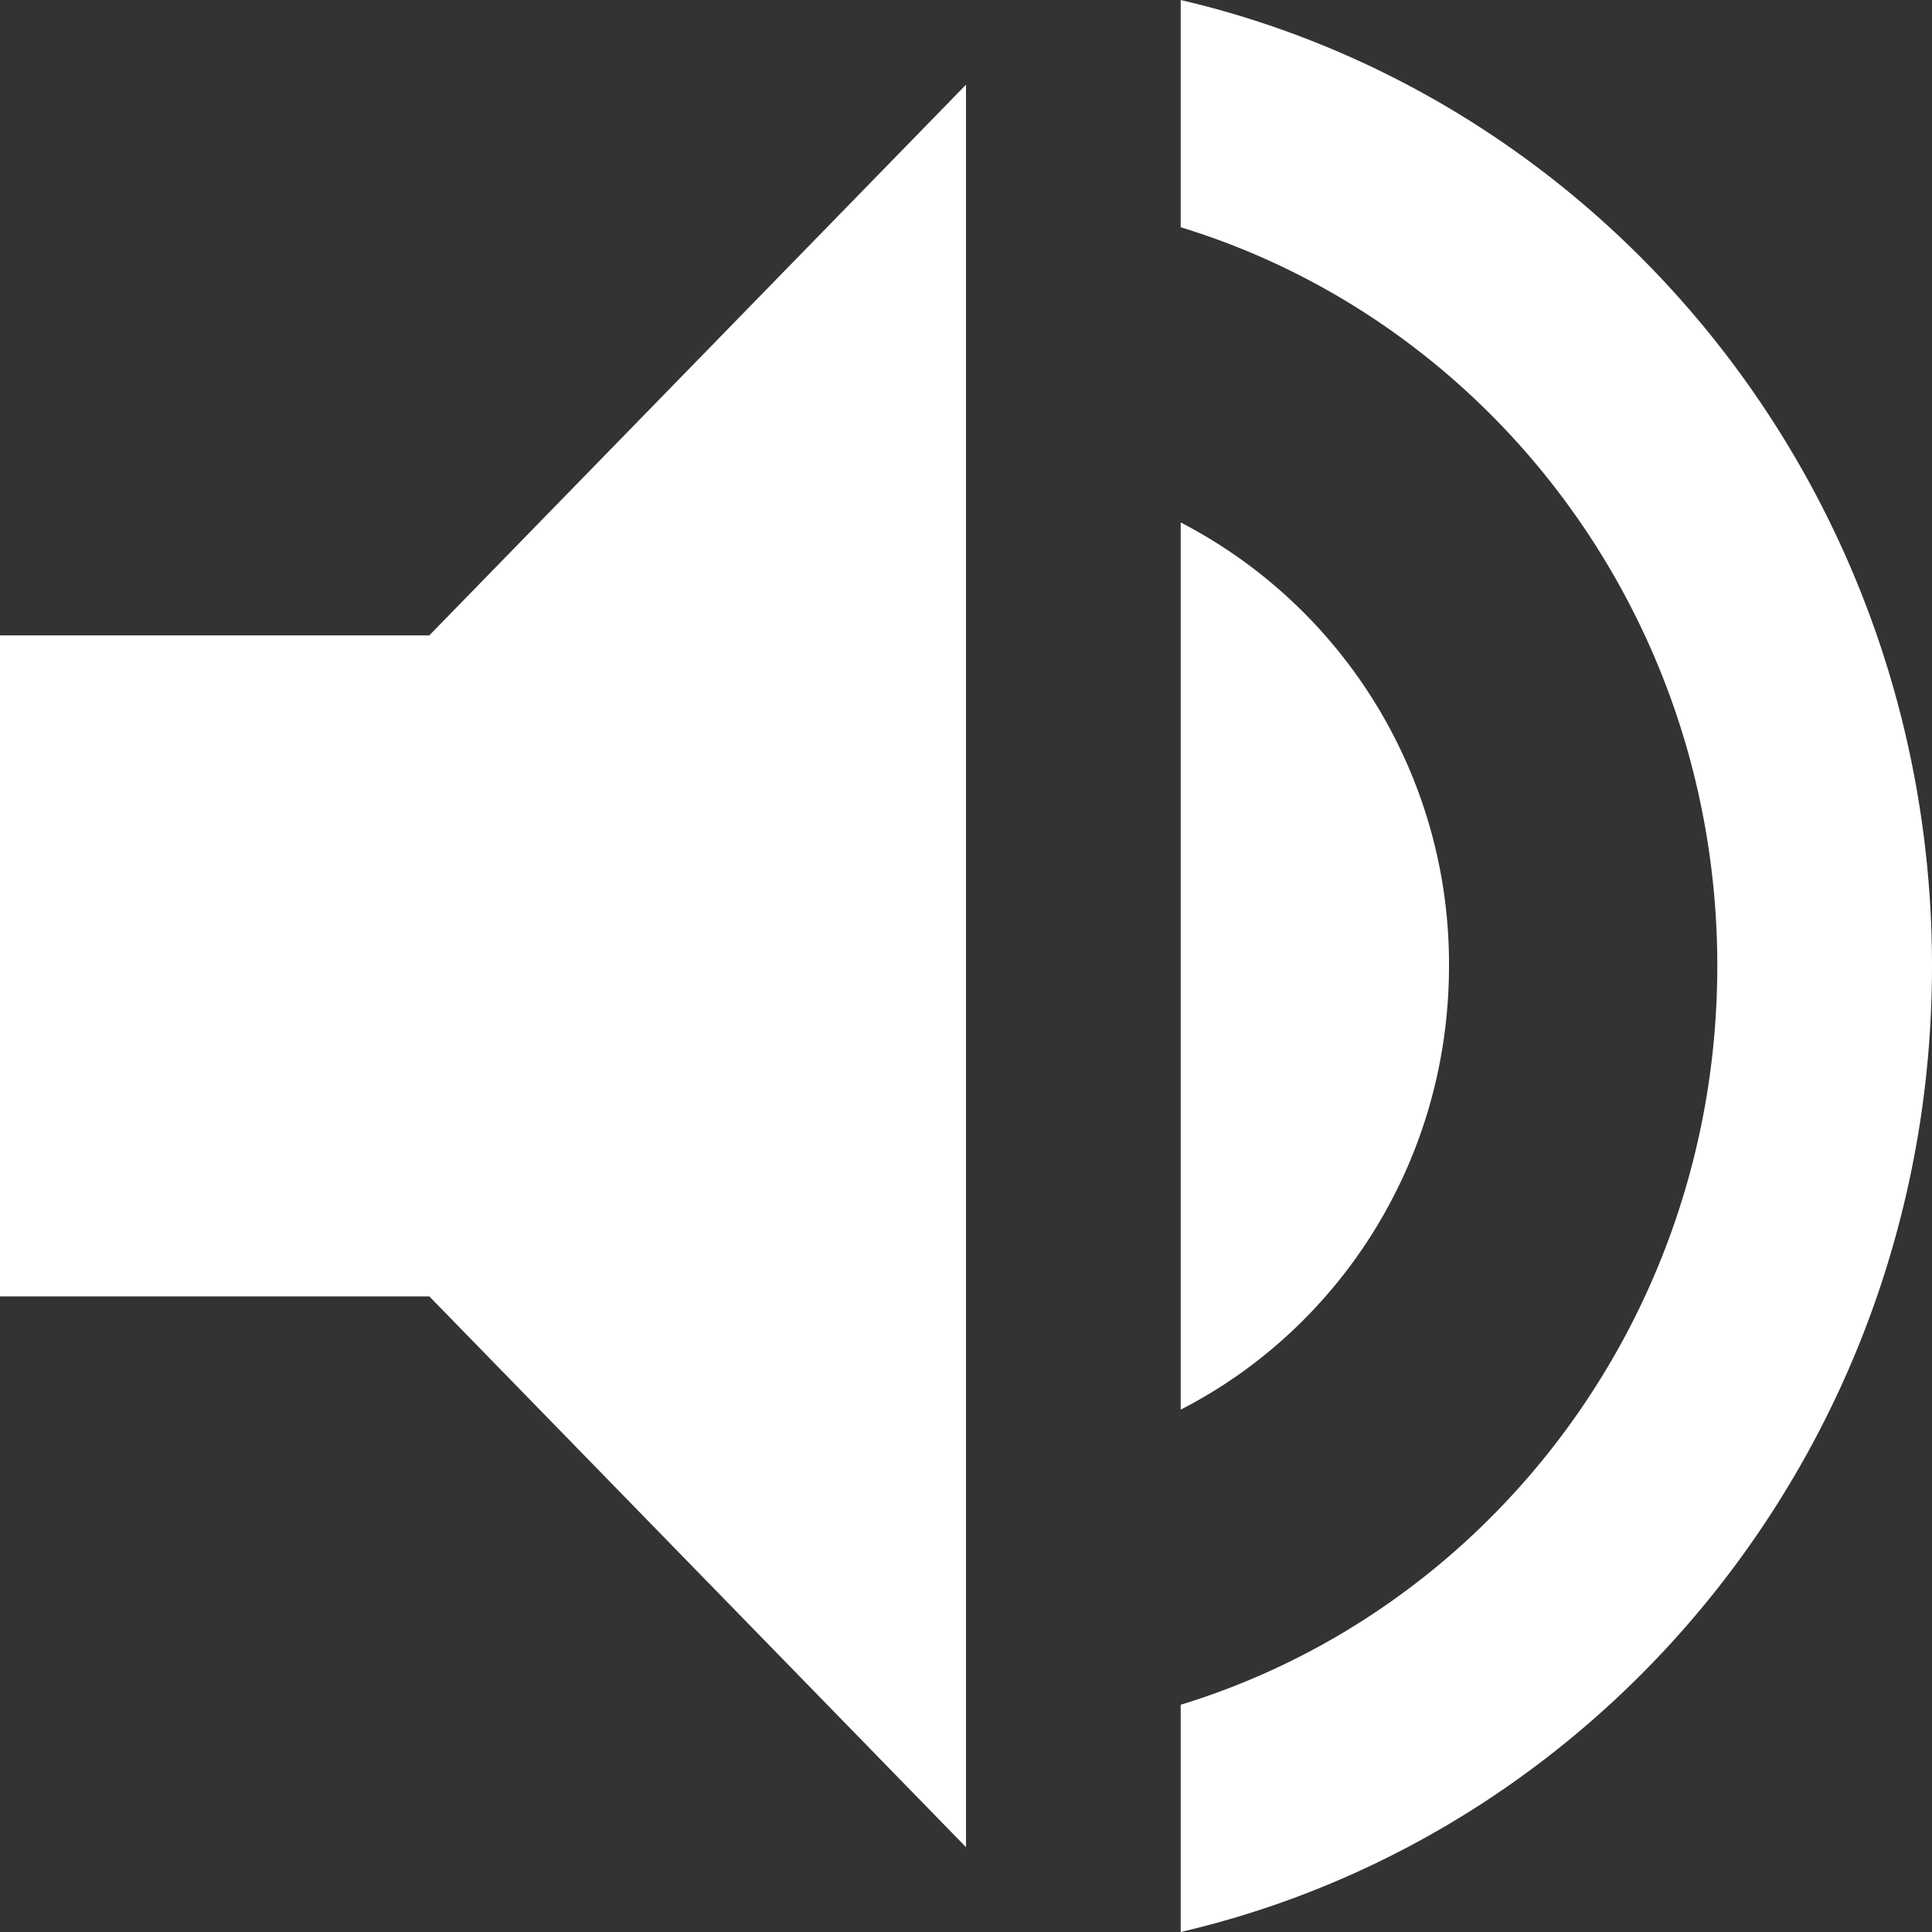 <svg xmlns="http://www.w3.org/2000/svg" width="24" height="24" viewBox="0 0 24 24">
    <rect x="0" y="0" width="24" height="24" fill="#333333" stroke="none"/>
    <path fill="#FFF" fill-rule="evenodd" d="M14.667 24v-2.823c3.854-1.178 6.666-4.84 6.666-9.178 0-4.336-2.812-7.998-6.666-9.176V0C20.009 1.247 24 6.14 24 12s-3.99 10.755-9.333 12zM18 12c0 2.416-1.36 4.501-3.333 5.511V6.49A6.174 6.174 0 0 1 18 11.999zM0 16.103v-8.21h5.333L12 1.052v21.894l-6.667-6.842H0z"/>
</svg>
